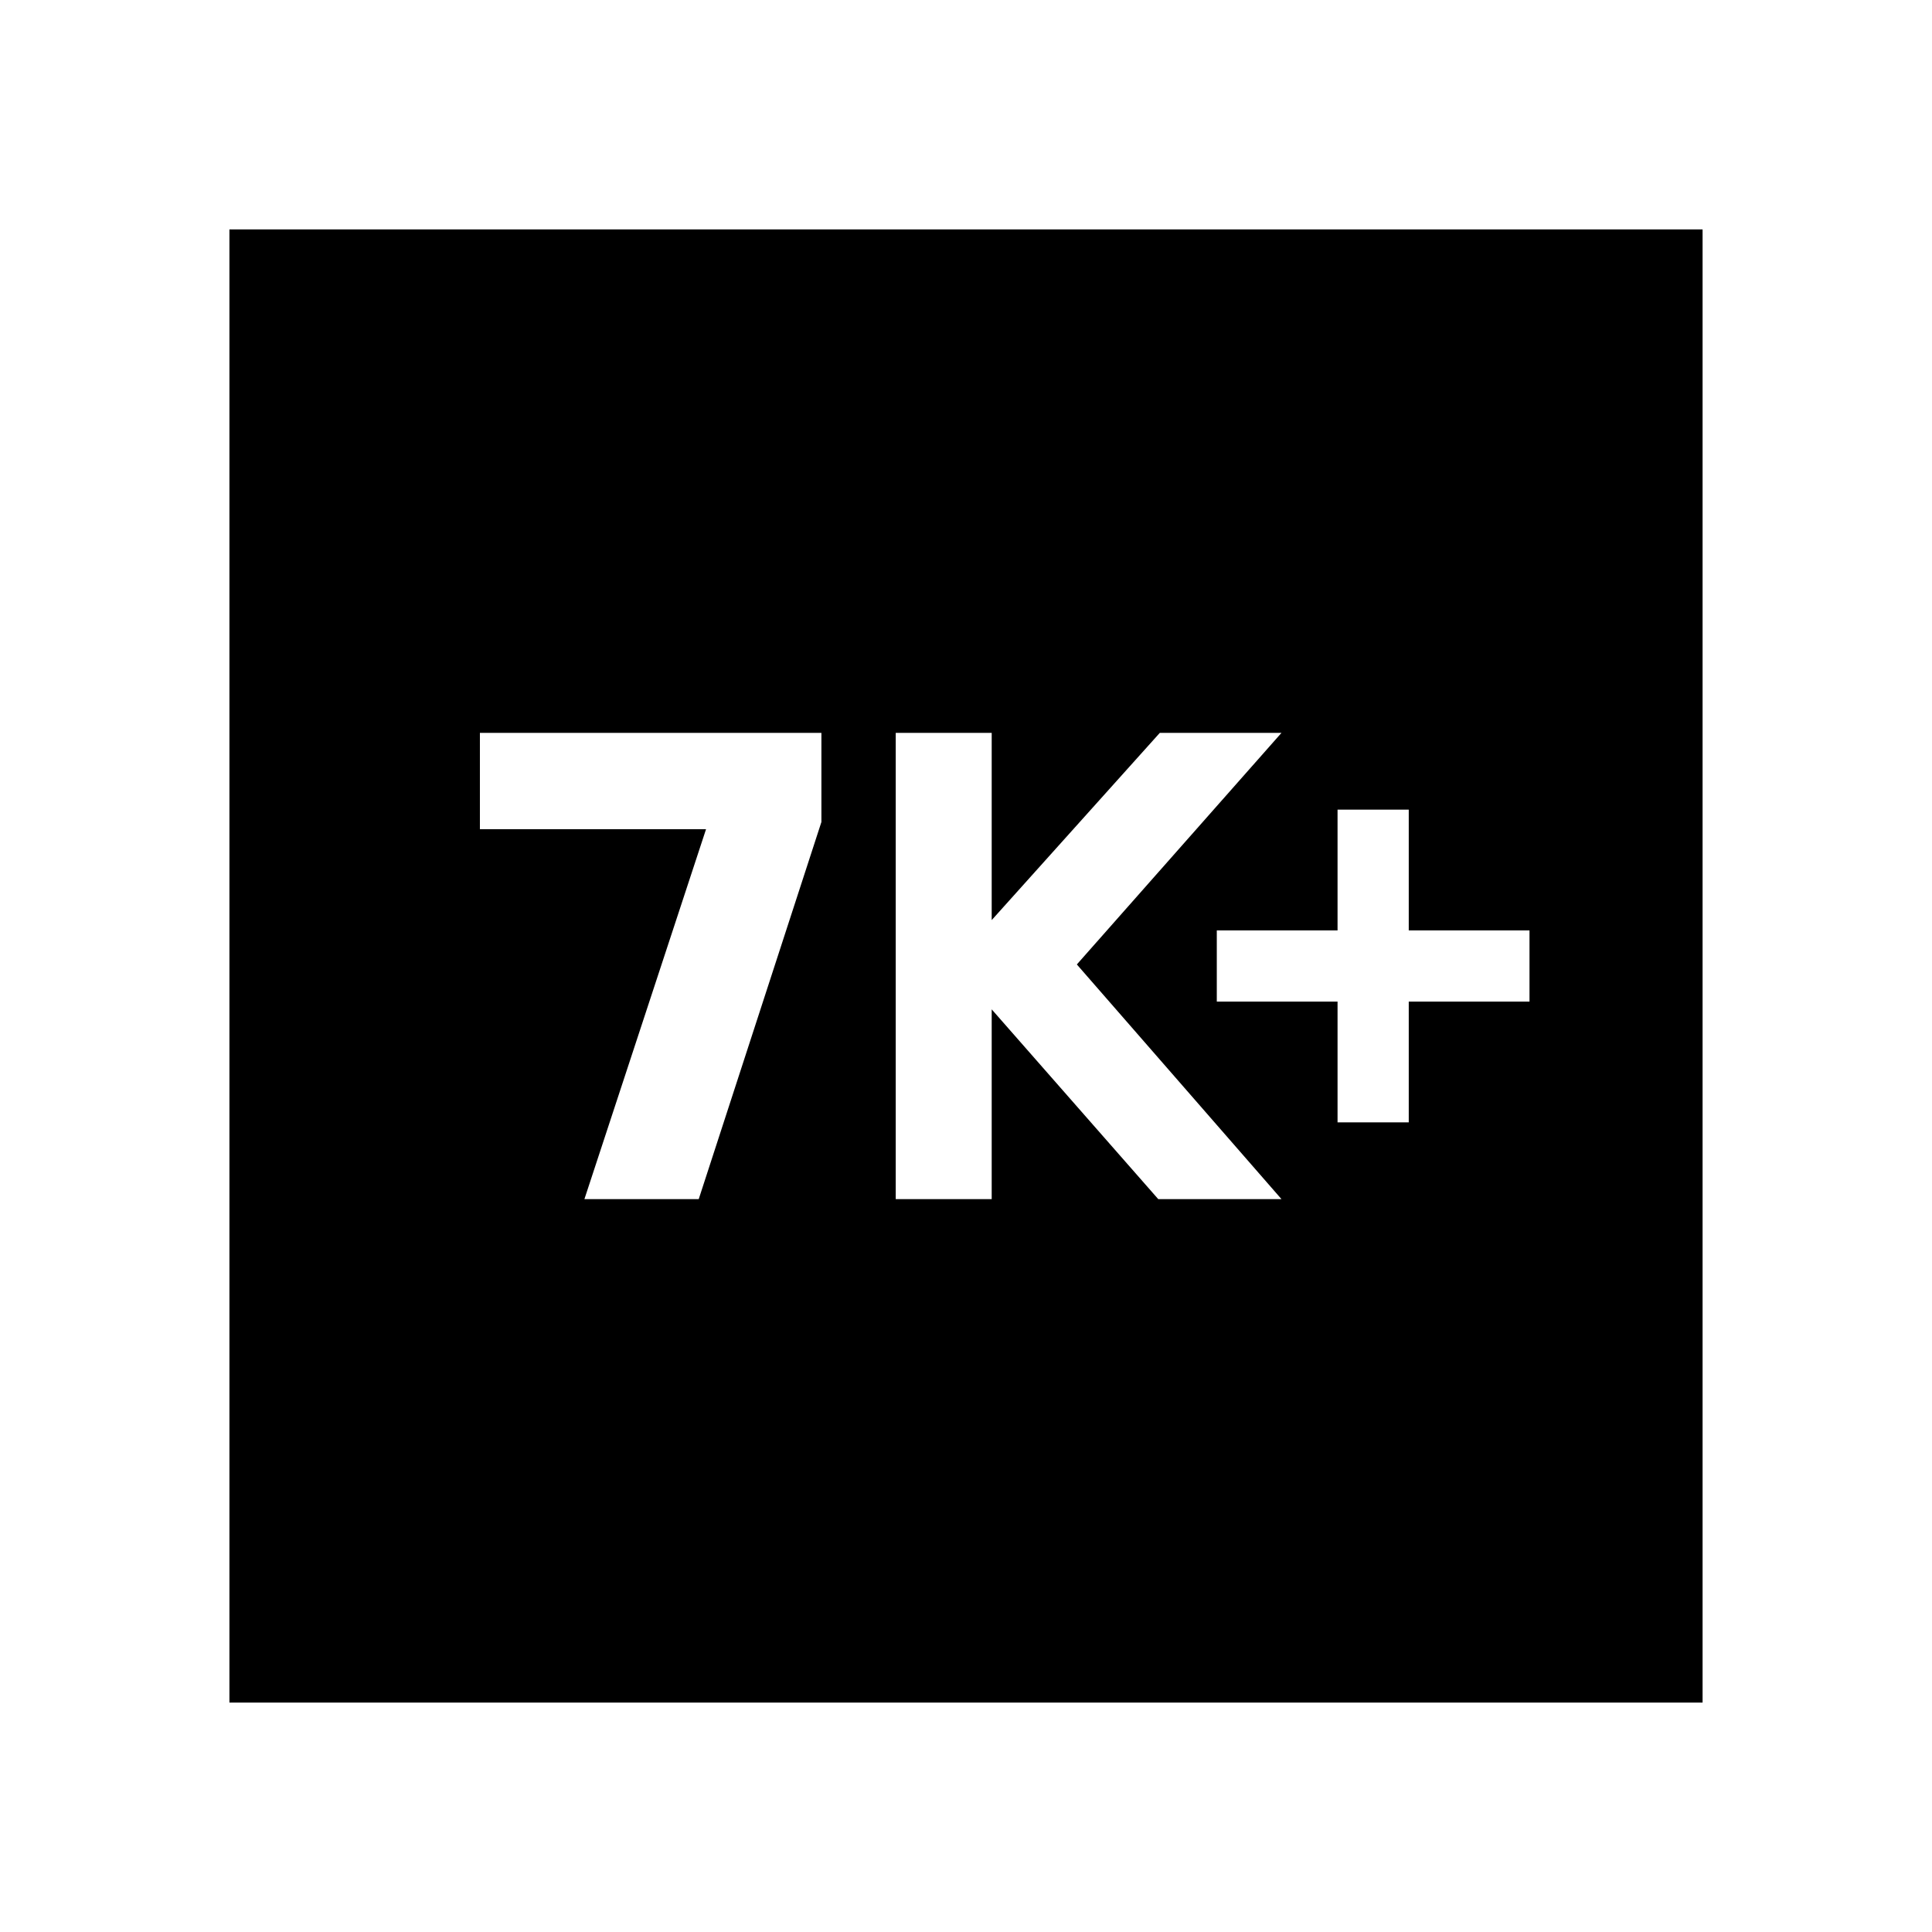 <svg xmlns="http://www.w3.org/2000/svg" height="24" viewBox="0 -960 960 960" width="24"><path d="M290.39-364.15h56.8l60.96-187.39v-44.31H238.46v47.87h112.37l-60.44 183.83Zm154.69 0h47.69v-94.31l82.77 94.31h61.23L535.08-480.77l101.69-115.08h-60.46l-83.54 93.04v-93.04h-47.69v231.7Zm219.54-38.16H700v-60h60v-35.38h-60v-60h-35.38v60h-60v35.38h60v60ZM114-114v-732h732v732H114Z"/></svg>